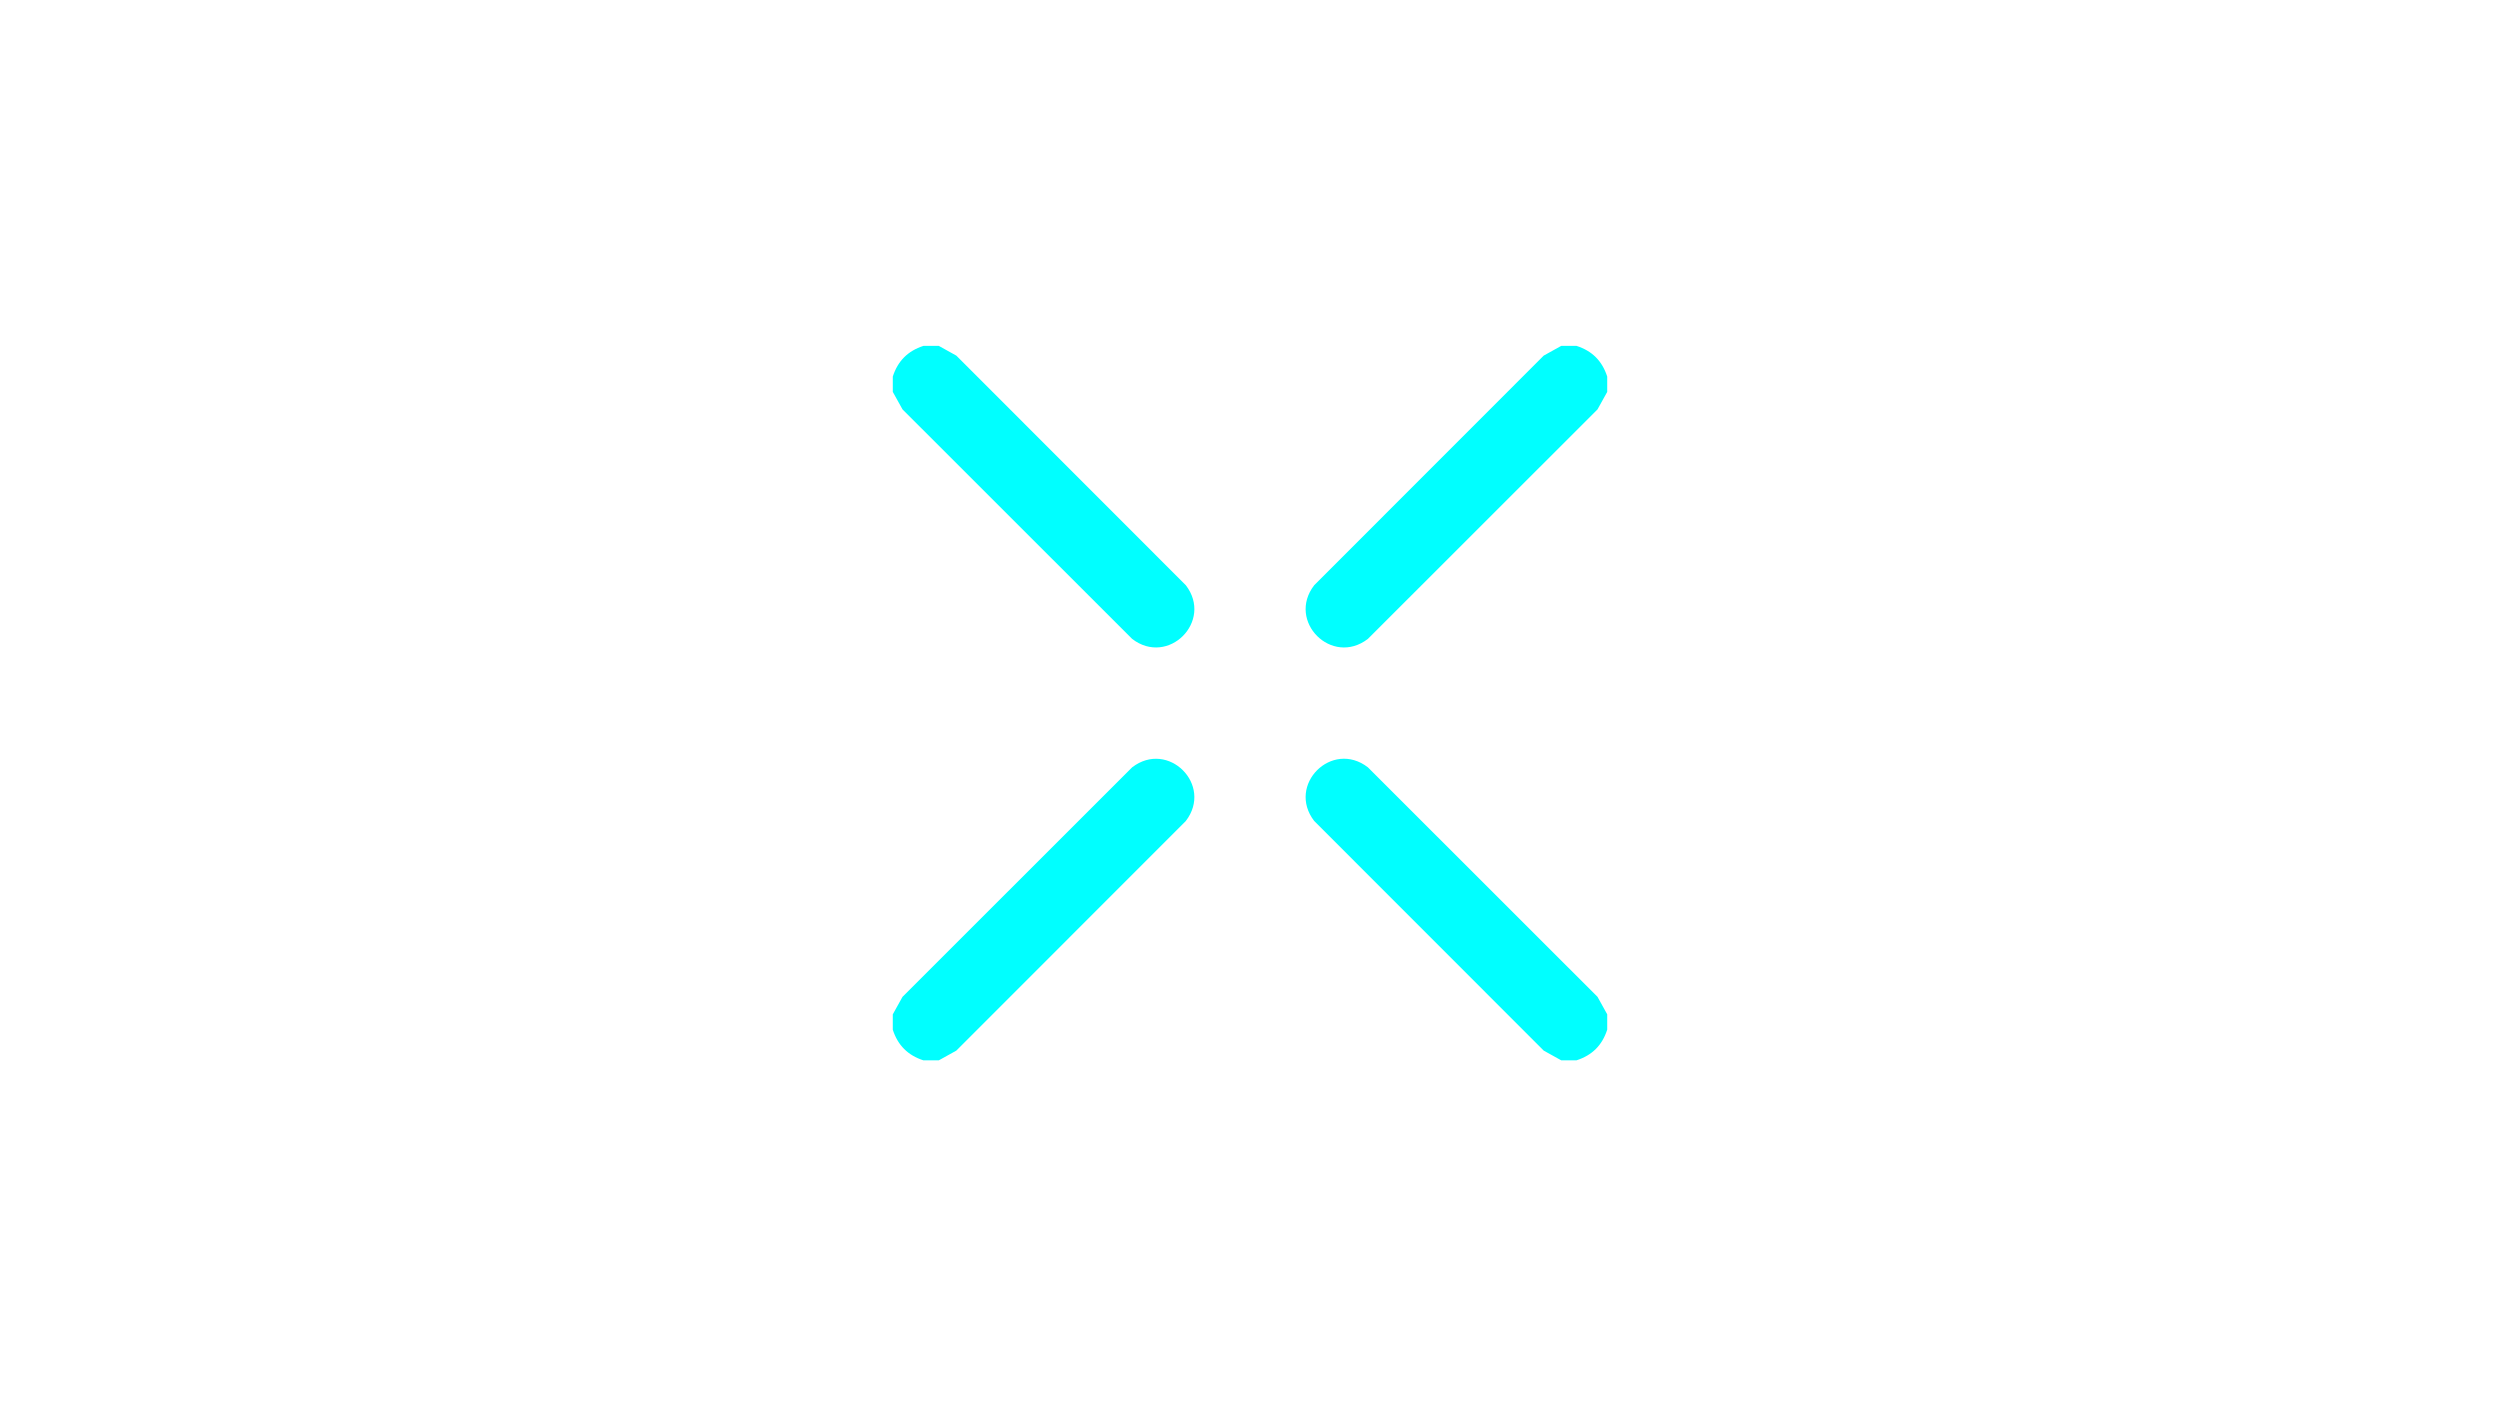 <?xml version="1.0" encoding="UTF-8"?><svg id="Layer_1" xmlns="http://www.w3.org/2000/svg" viewBox="0 0 1920 1080"><defs><style>.cls-1{fill:aqua;}</style></defs><path class="cls-1" d="M1210.78,265.64c12.05,3.87,19.69,11.6,23.56,23.56v11.78l-7.46,13.44-176.36,176.27c-27.69,21.26-62.49-13.53-41.22-41.22l176.27-176.36,13.44-7.46h11.78,0Z"/><path class="cls-1" d="M721,265.64l13.44,7.46,176.27,176.36c21.26,27.69-13.53,62.49-41.22,41.22l-176.36-176.27-7.46-13.44v-11.78c3.87-11.96,11.55-19.69,23.56-23.56h11.78Z"/><path class="cls-1" d="M721,814.36h-11.78c-11.96-3.87-19.69-11.55-23.56-23.56v-11.78l7.46-13.44,176.36-176.27c27.69-21.26,62.49,13.53,41.22,41.22l-176.27,176.36-13.44,7.46h0Z"/><path class="cls-1" d="M1234.34,778.98v11.78c-3.87,12.05-11.6,19.69-23.56,23.56h-11.78l-13.44-7.46-176.27-176.36c-21.26-27.69,13.53-62.49,41.22-41.22l176.36,176.27,7.46,13.44h0Z"/></svg>
